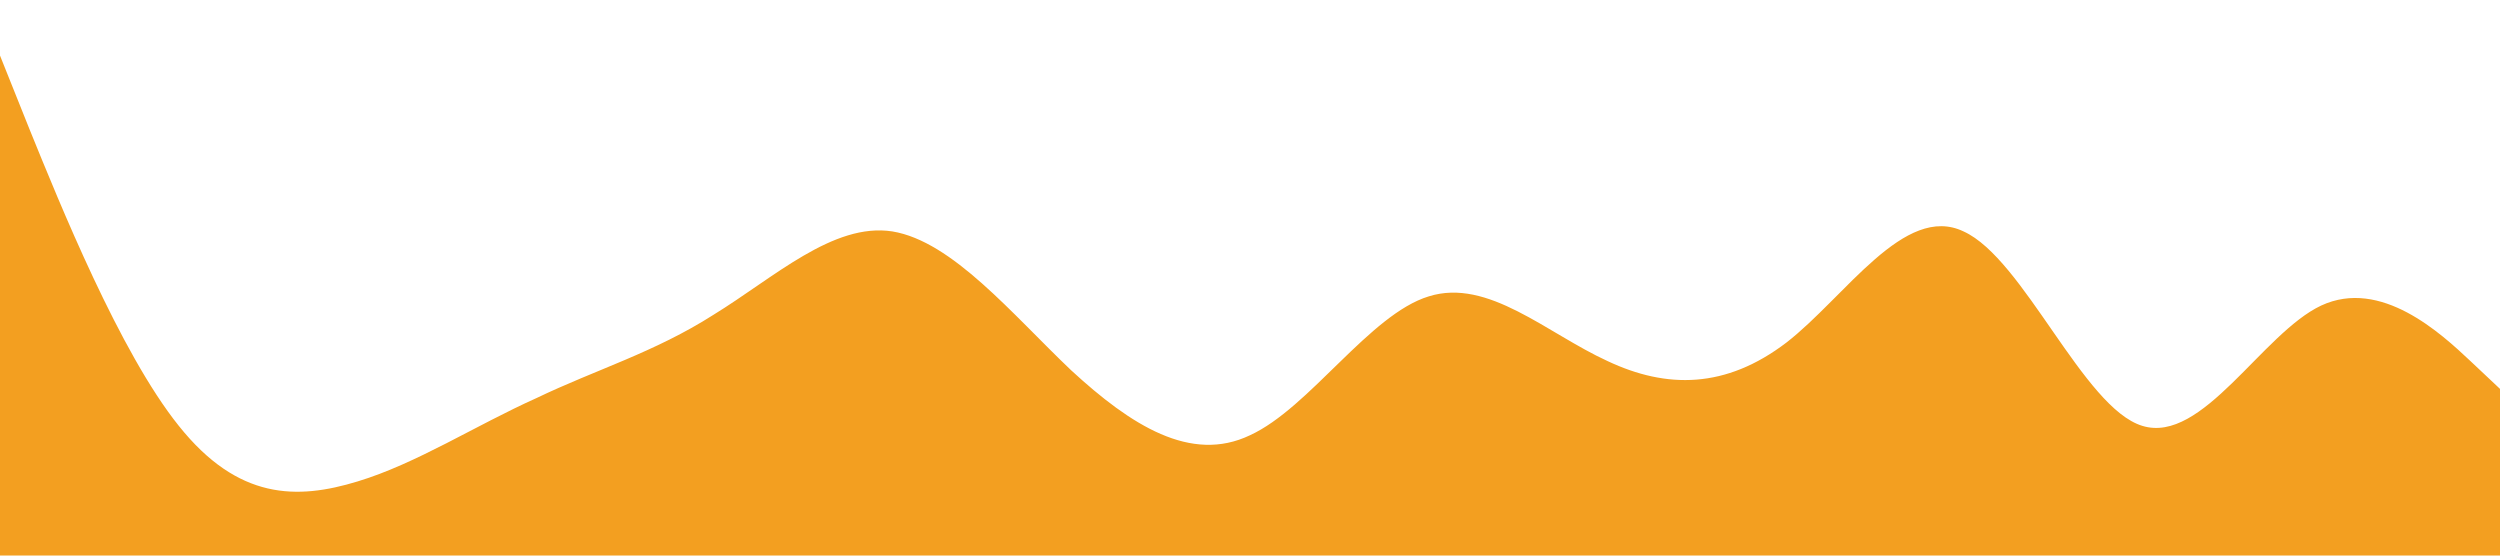<?xml version="1.0" standalone="no"?><svg xmlns="http://www.w3.org/2000/svg" viewBox="0 0 1440 320"><path fill="#F39F20" fill-opacity="1" d="M0,32L17.1,74.7C34.3,117,69,203,103,245.3C137.1,288,171,288,206,277.3C240,267,274,245,309,229.3C342.9,213,377,203,411,181.3C445.7,160,480,128,514,133.3C548.6,139,583,181,617,213.3C651.4,245,686,267,720,250.7C754.3,235,789,181,823,170.7C857.1,160,891,192,926,208C960,224,994,224,1029,197.3C1062.9,171,1097,117,1131,133.3C1165.7,149,1200,235,1234,245.3C1268.6,256,1303,192,1337,176C1371.4,160,1406,192,1423,208L1440,224L1440,320L1422.9,320C1405.7,320,1371,320,1337,320C1302.9,320,1269,320,1234,320C1200,320,1166,320,1131,320C1097.1,320,1063,320,1029,320C994.3,320,960,320,926,320C891.4,320,857,320,823,320C788.6,320,754,320,720,320C685.7,320,651,320,617,320C582.9,320,549,320,514,320C480,320,446,320,411,320C377.1,320,343,320,309,320C274.3,320,240,320,206,320C171.4,320,137,320,103,320C68.6,320,34,320,17,320L0,320Z"></path></svg>